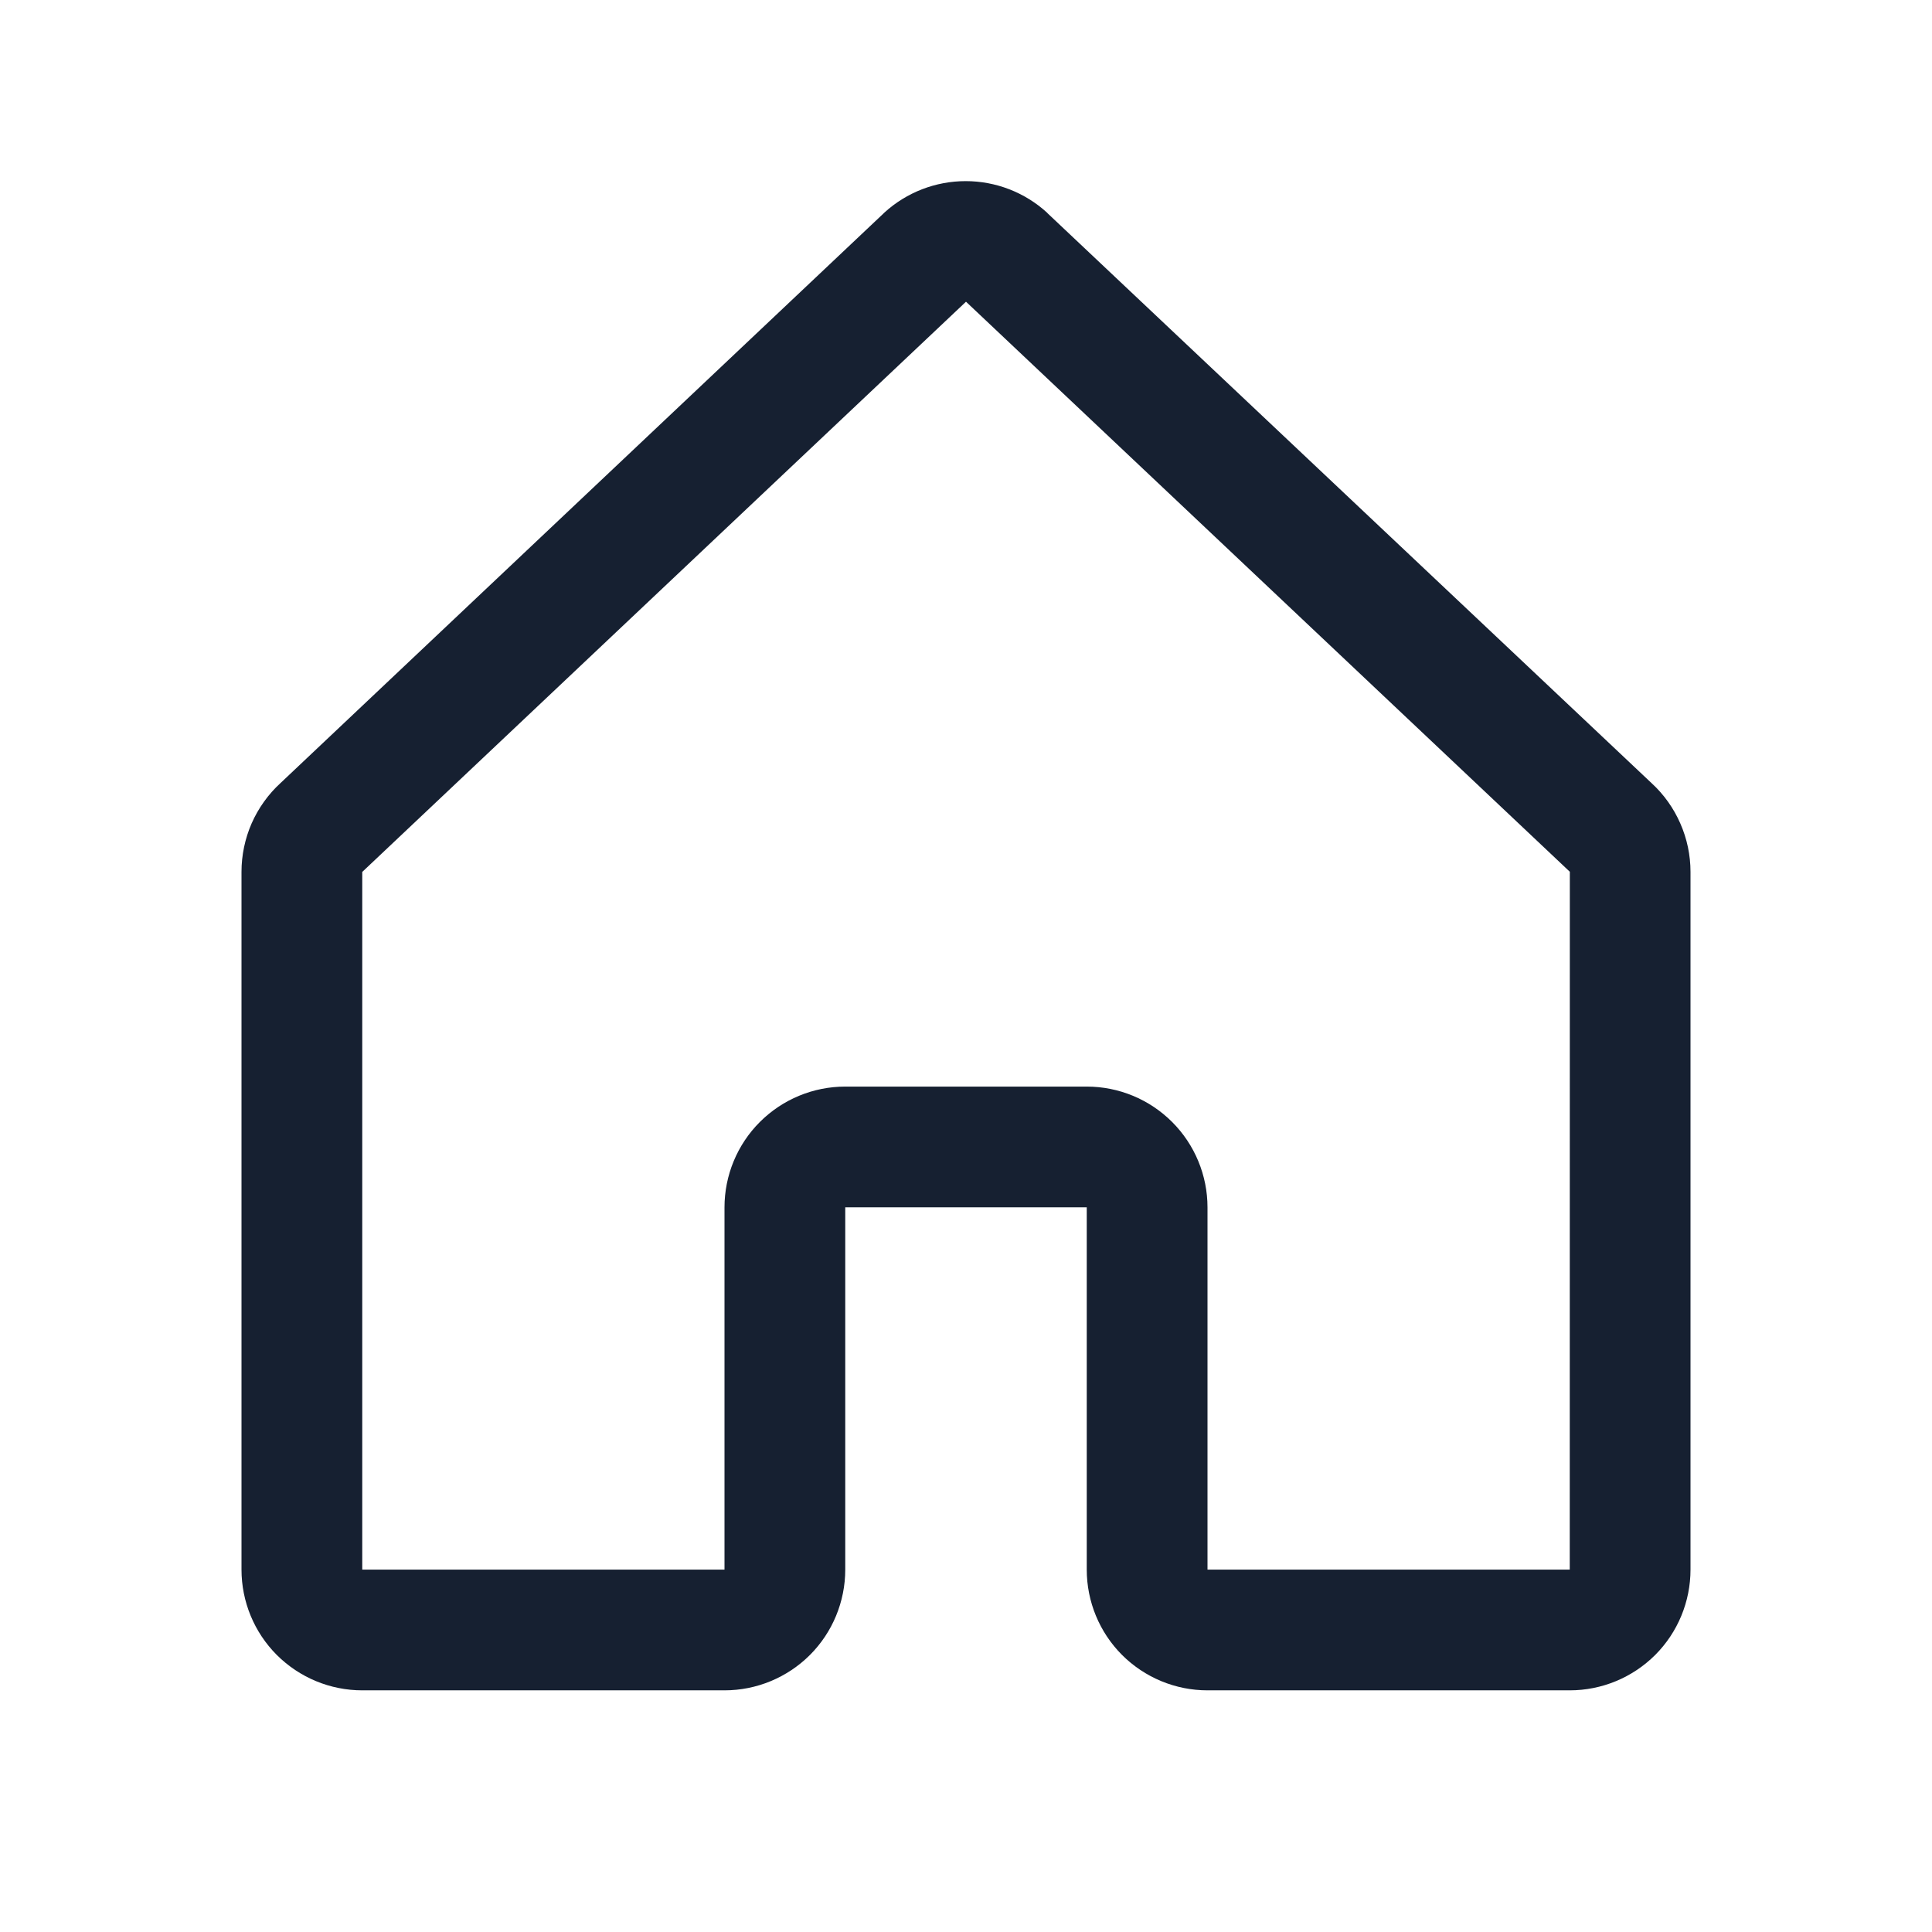 <svg width="24" height="24" viewBox="0 0 24 24" fill="none" xmlns="http://www.w3.org/2000/svg">
<path d="M20.515 9.727L13.015 2.651C13.012 2.647 13.008 2.644 13.005 2.64C12.729 2.389 12.369 2.25 11.996 2.25C11.623 2.25 11.263 2.389 10.987 2.64L10.976 2.651L3.485 9.727C3.332 9.867 3.21 10.038 3.126 10.228C3.043 10.418 3 10.624 3 10.831V19.498C3 19.896 3.158 20.278 3.439 20.559C3.721 20.84 4.102 20.998 4.5 20.998H9C9.398 20.998 9.779 20.84 10.061 20.559C10.342 20.278 10.5 19.896 10.5 19.498V14.998H13.5V19.498C13.5 19.896 13.658 20.278 13.939 20.559C14.221 20.84 14.602 20.998 15 20.998H19.5C19.898 20.998 20.279 20.84 20.561 20.559C20.842 20.278 21 19.896 21 19.498V10.831C21 10.624 20.957 10.418 20.873 10.228C20.79 10.038 20.668 9.867 20.515 9.727ZM19.5 19.498H15V14.998C15 14.601 14.842 14.219 14.561 13.938C14.279 13.656 13.898 13.498 13.5 13.498H10.5C10.102 13.498 9.721 13.656 9.439 13.938C9.158 14.219 9 14.601 9 14.998V19.498H4.5V10.831L4.51 10.822L12 3.748L19.491 10.82L19.501 10.829L19.5 19.498Z" fill="#162031"/>
</svg>
